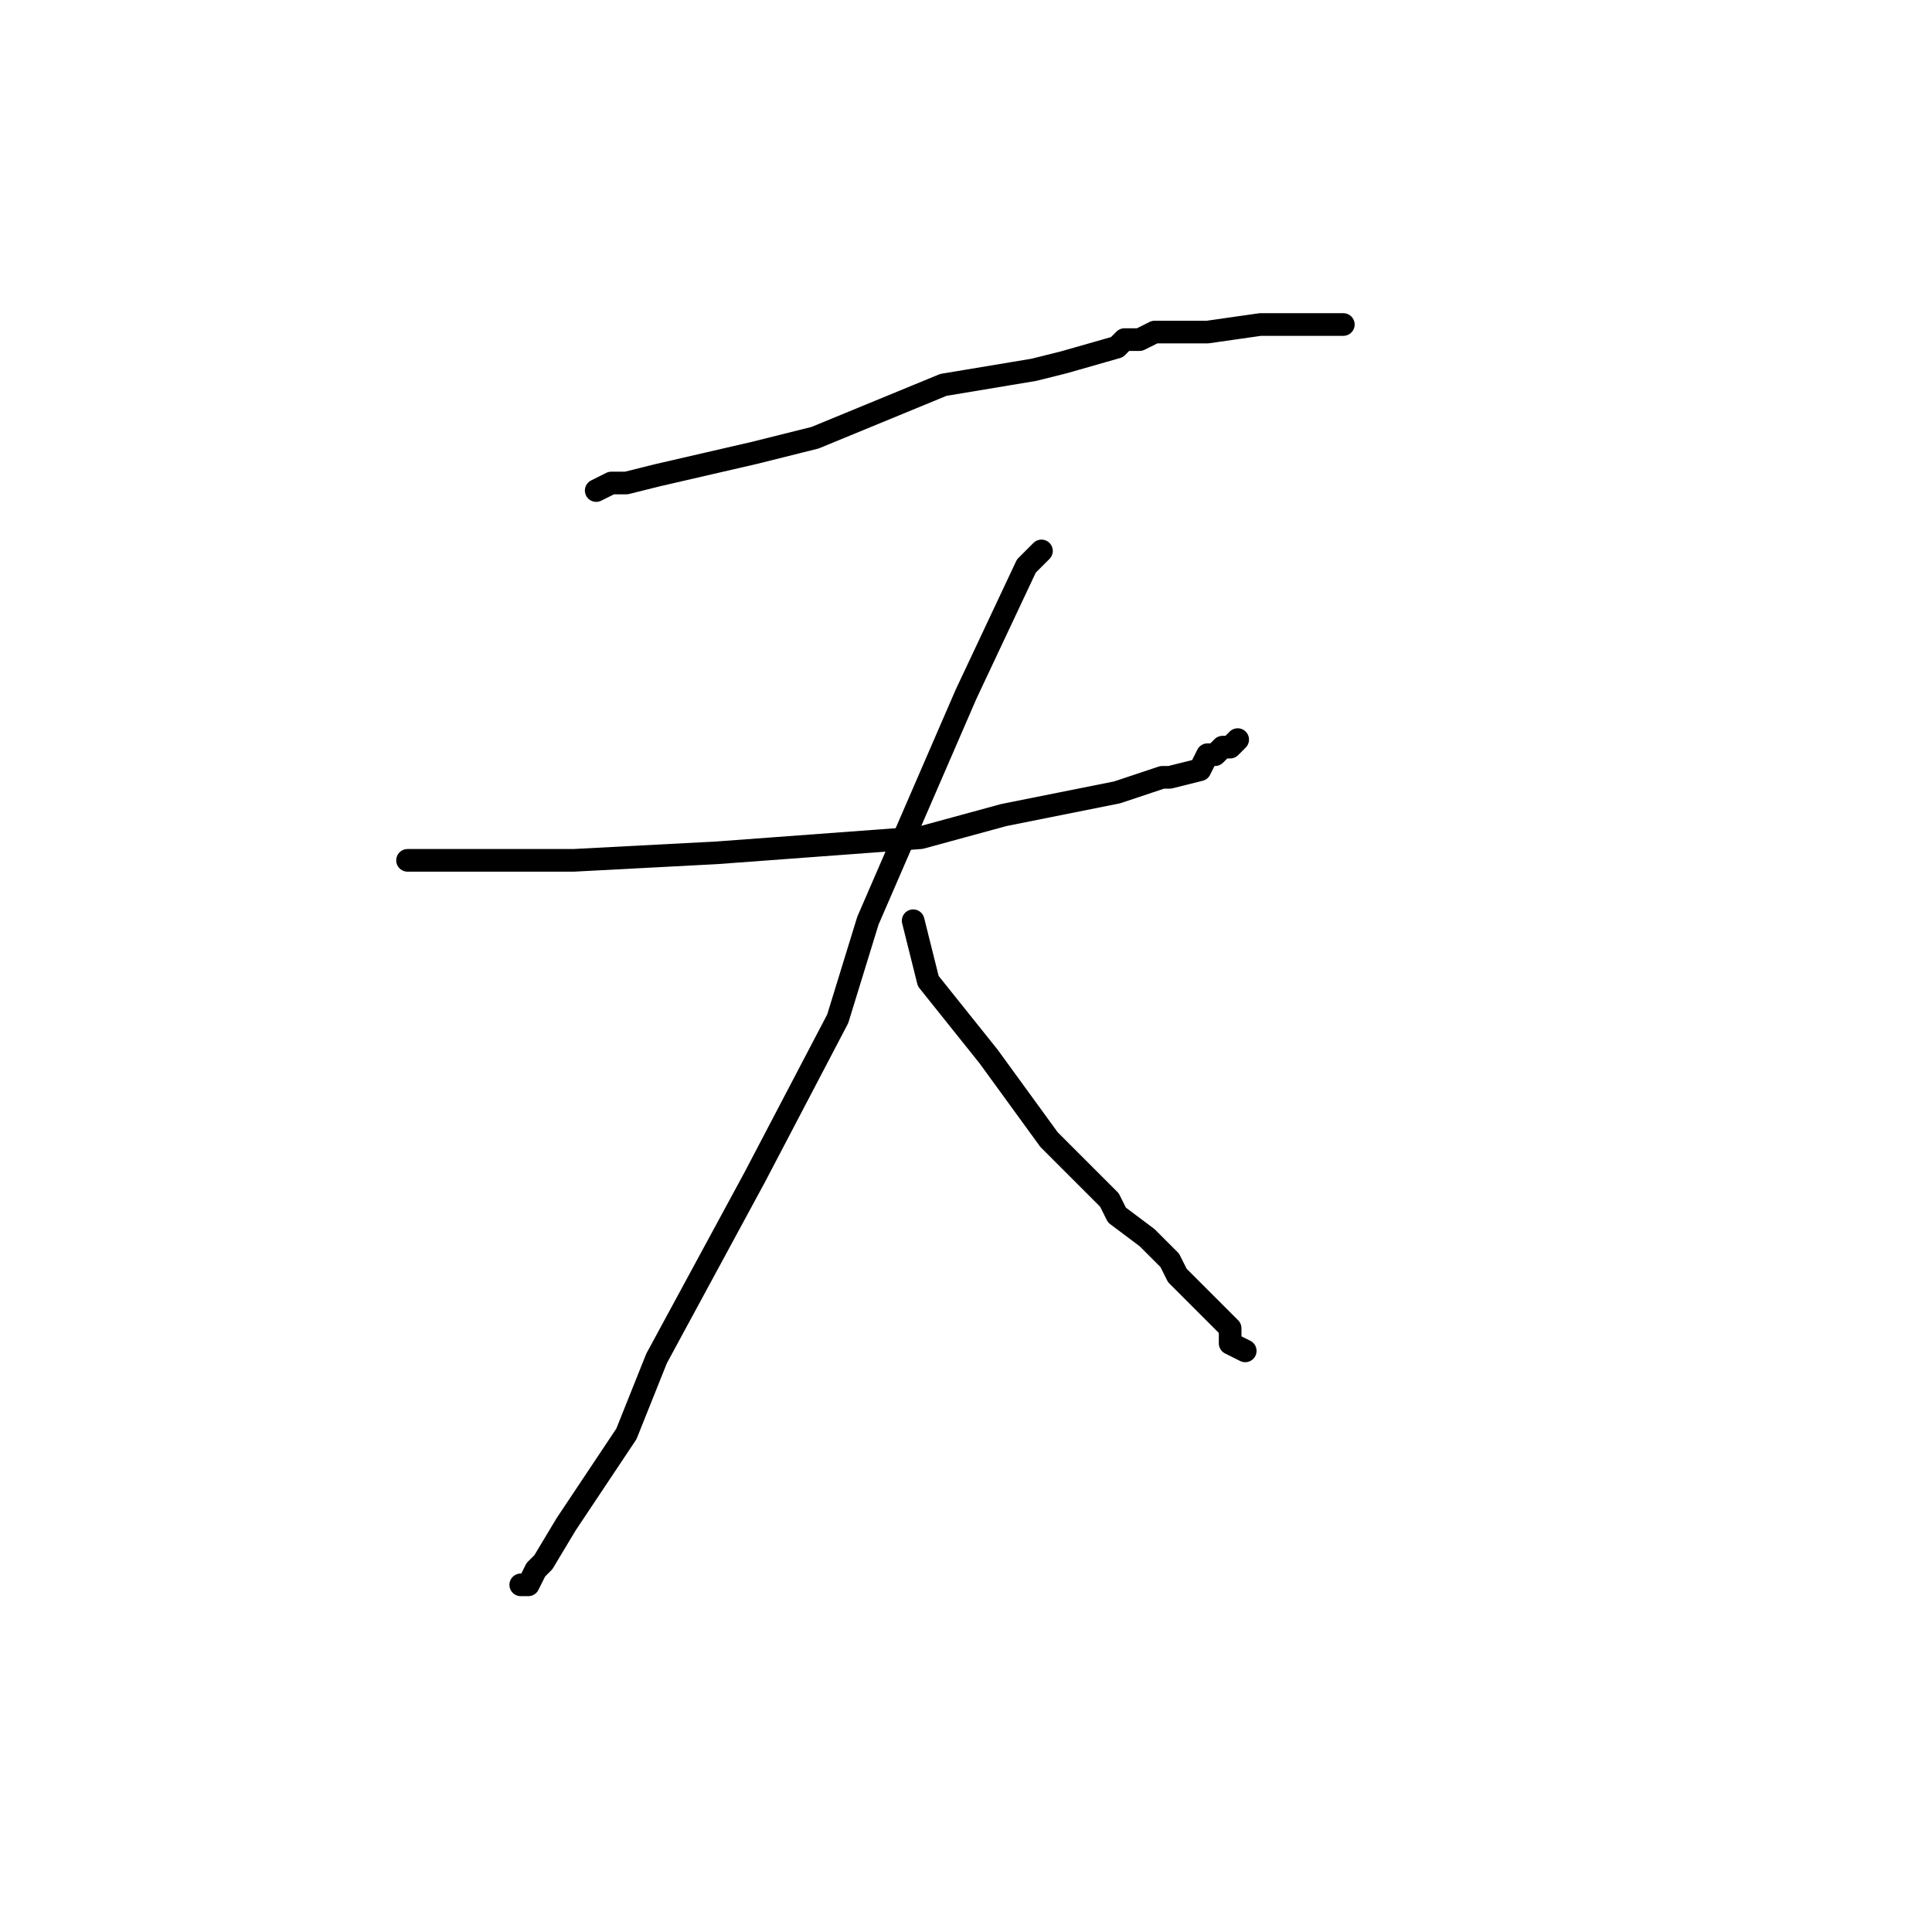 <?xml version="1.0" standalone="no"?>
    <svg width="256" height="256" xmlns="http://www.w3.org/2000/svg" version="1.1">
    <polyline stroke="black" stroke-width="3" stroke-linecap="round" fill="transparent" stroke-linejoin="round" points="79 65 79 65 79 65 81 64 83 64 87 63 100 60 108 58 125 51 137 49 141 48 148 46 149 45 151 45 153 44 154 44 160 44 167 43 170 43 174 43 175 43 176 43 177 43 178 43 178 43 " />
        <polyline stroke="black" stroke-width="3" stroke-linecap="round" fill="transparent" stroke-linejoin="round" points="54 114 55 114 56 114 58 114 59 114 63 114 70 114 76 114 95 113 122 111 133 108 148 105 154 103 155 103 159 102 160 100 161 100 162 99 163 99 163 99 164 98 164 98 " />
        <polyline stroke="black" stroke-width="3" stroke-linecap="round" fill="transparent" stroke-linejoin="round" points="138 73 137 74 136 75 128 92 115 122 111 135 100 156 87 180 83 190 75 202 72 207 71 208 70 210 69 210 69 210 " />
        <polyline stroke="black" stroke-width="3" stroke-linecap="round" fill="transparent" stroke-linejoin="round" points="121 122 122 126 123 130 131 140 139 151 143 155 146 158 147 159 148 161 152 164 155 167 156 169 159 172 163 176 163 178 165 179 165 179 " />
        </svg>